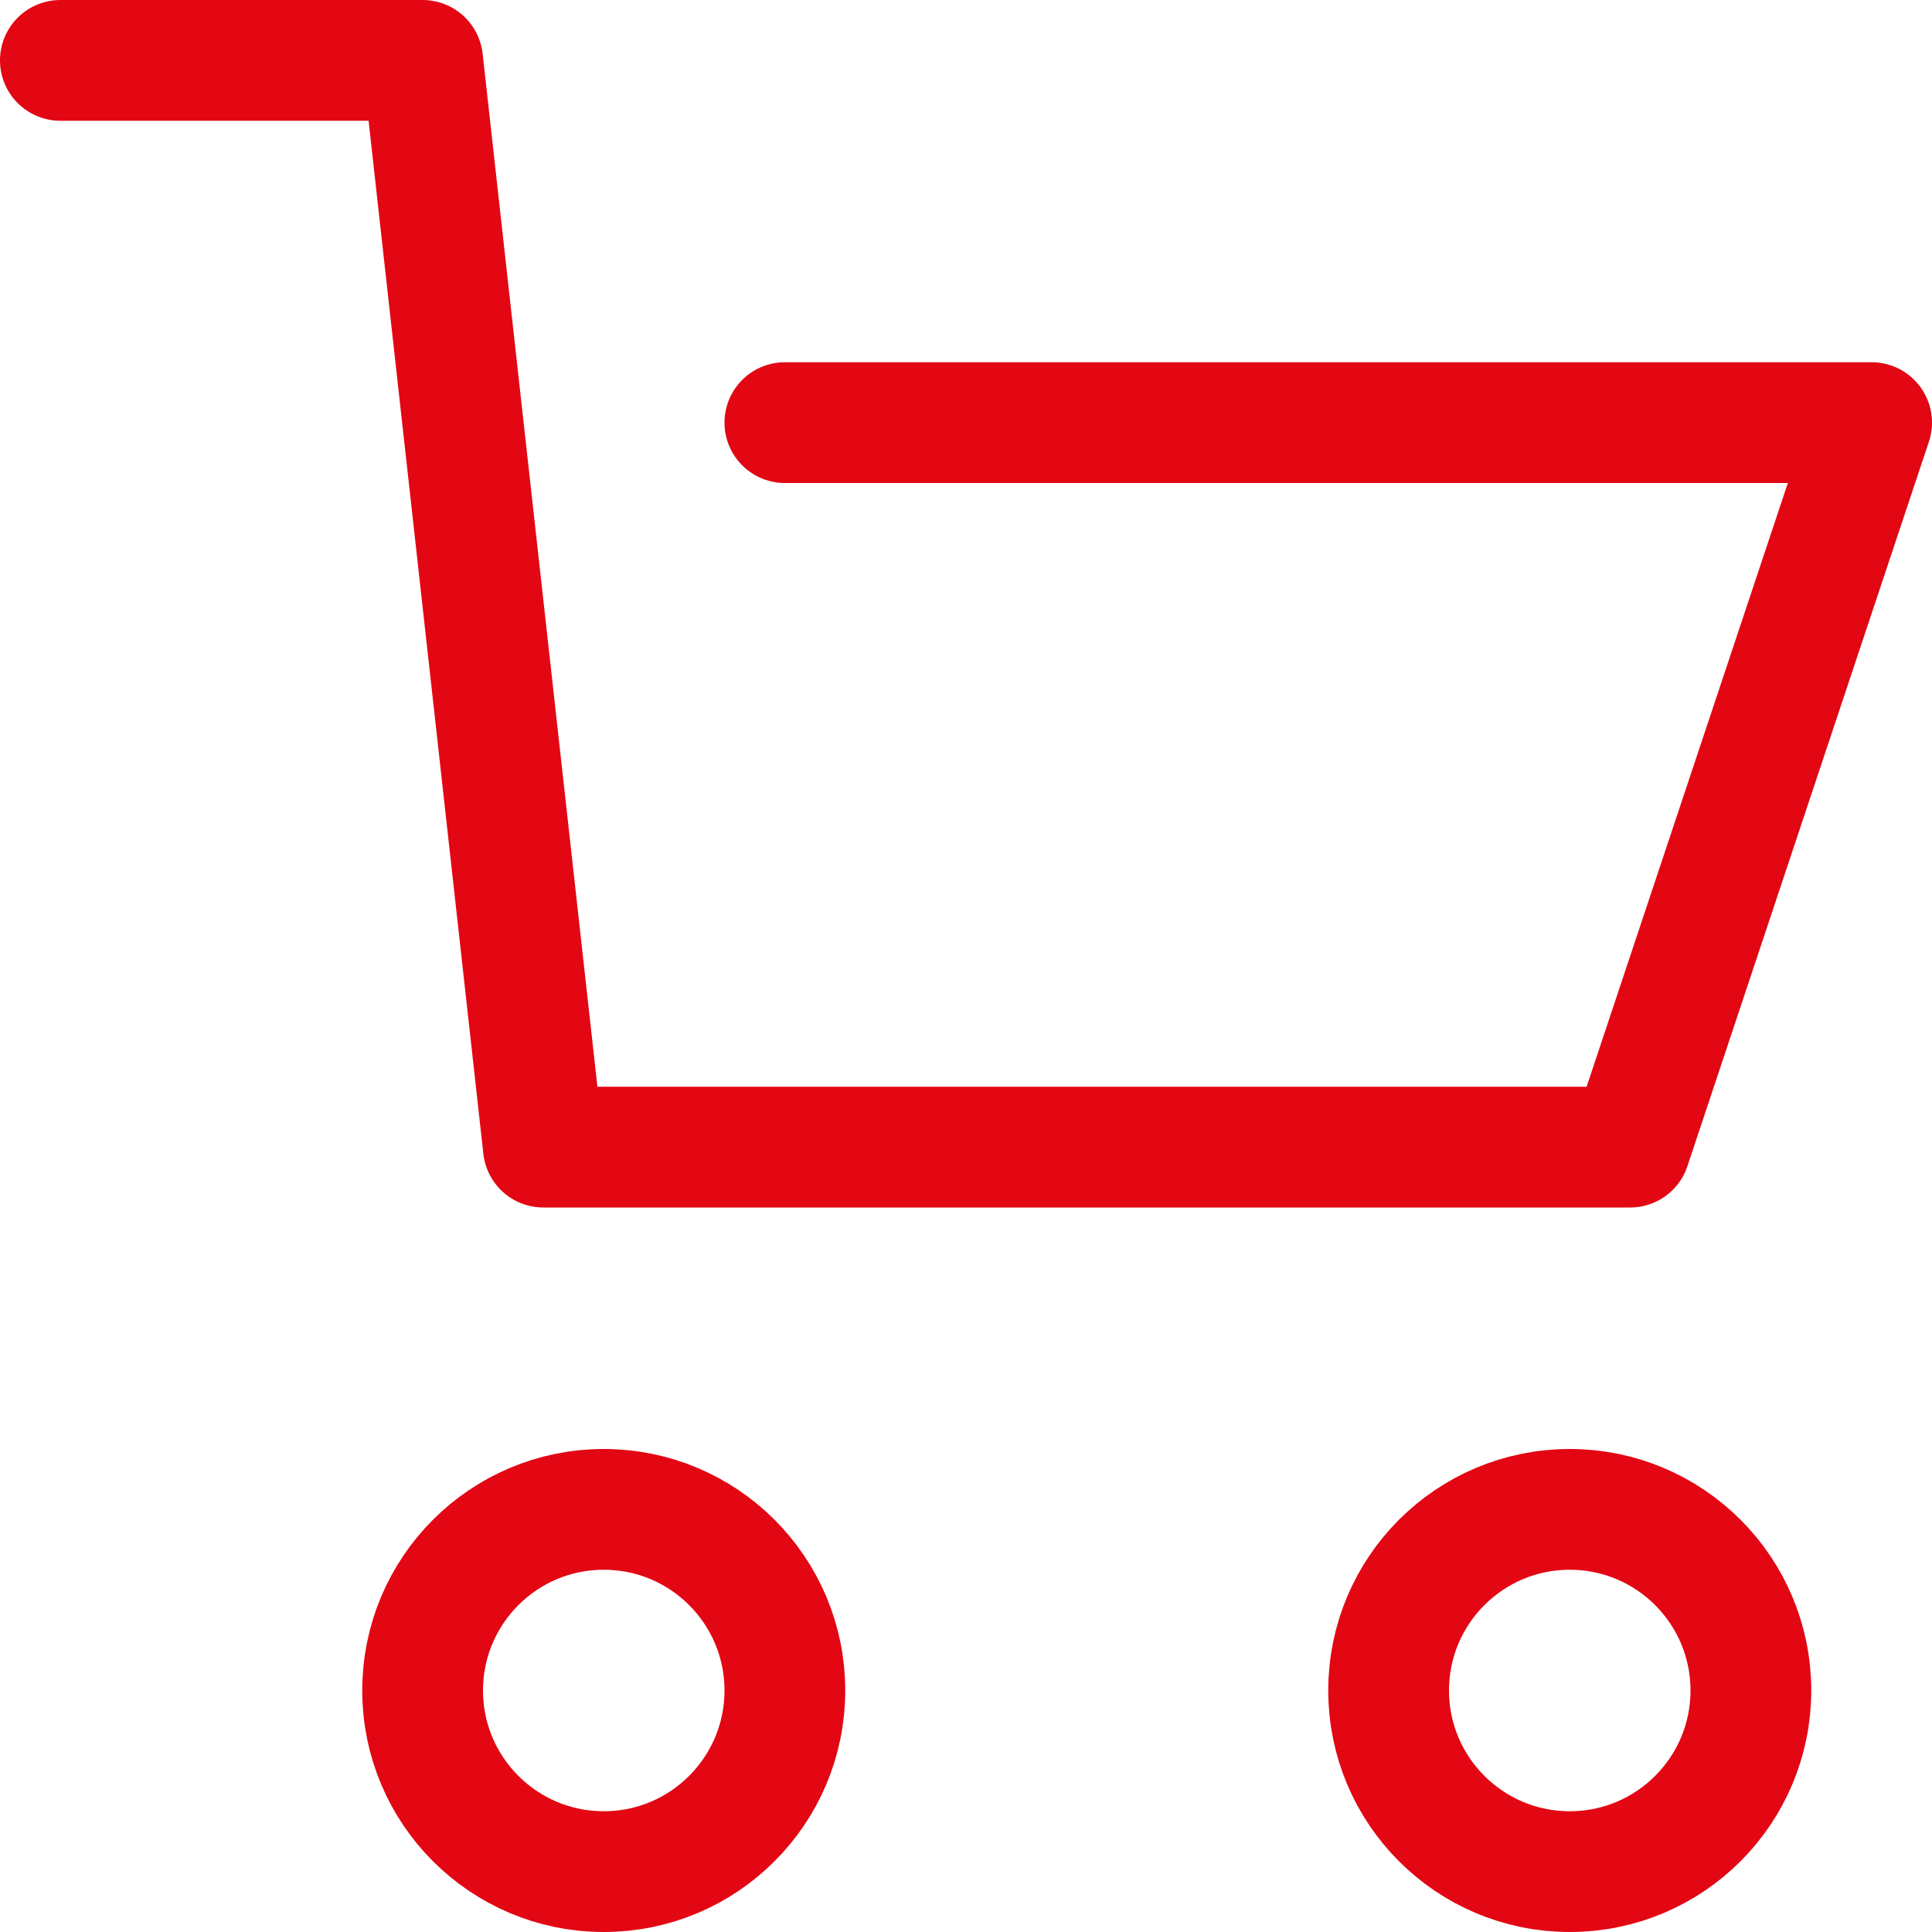 <svg width="32" height="32" viewBox="0 0 32 32" fill="none" xmlns="http://www.w3.org/2000/svg">
<path d="M1 1H7L9 19H27L31 7H13" stroke="#E30613" stroke-width="2" stroke-miterlimit="10" stroke-linecap="round" stroke-linejoin="round"/>
<path d="M10 31C11.657 31 13 29.657 13 28C13 26.343 11.657 25 10 25C8.343 25 7 26.343 7 28C7 29.657 8.343 31 10 31Z" stroke="#E30613" stroke-width="2" stroke-miterlimit="10" stroke-linecap="round" stroke-linejoin="round"/>
<path d="M26 31C27.657 31 29 29.657 29 28C29 26.343 27.657 25 26 25C24.343 25 23 26.343 23 28C23 29.657 24.343 31 26 31Z" stroke="#E30613" stroke-width="2" stroke-miterlimit="10" stroke-linecap="round" stroke-linejoin="round"/>
</svg>
